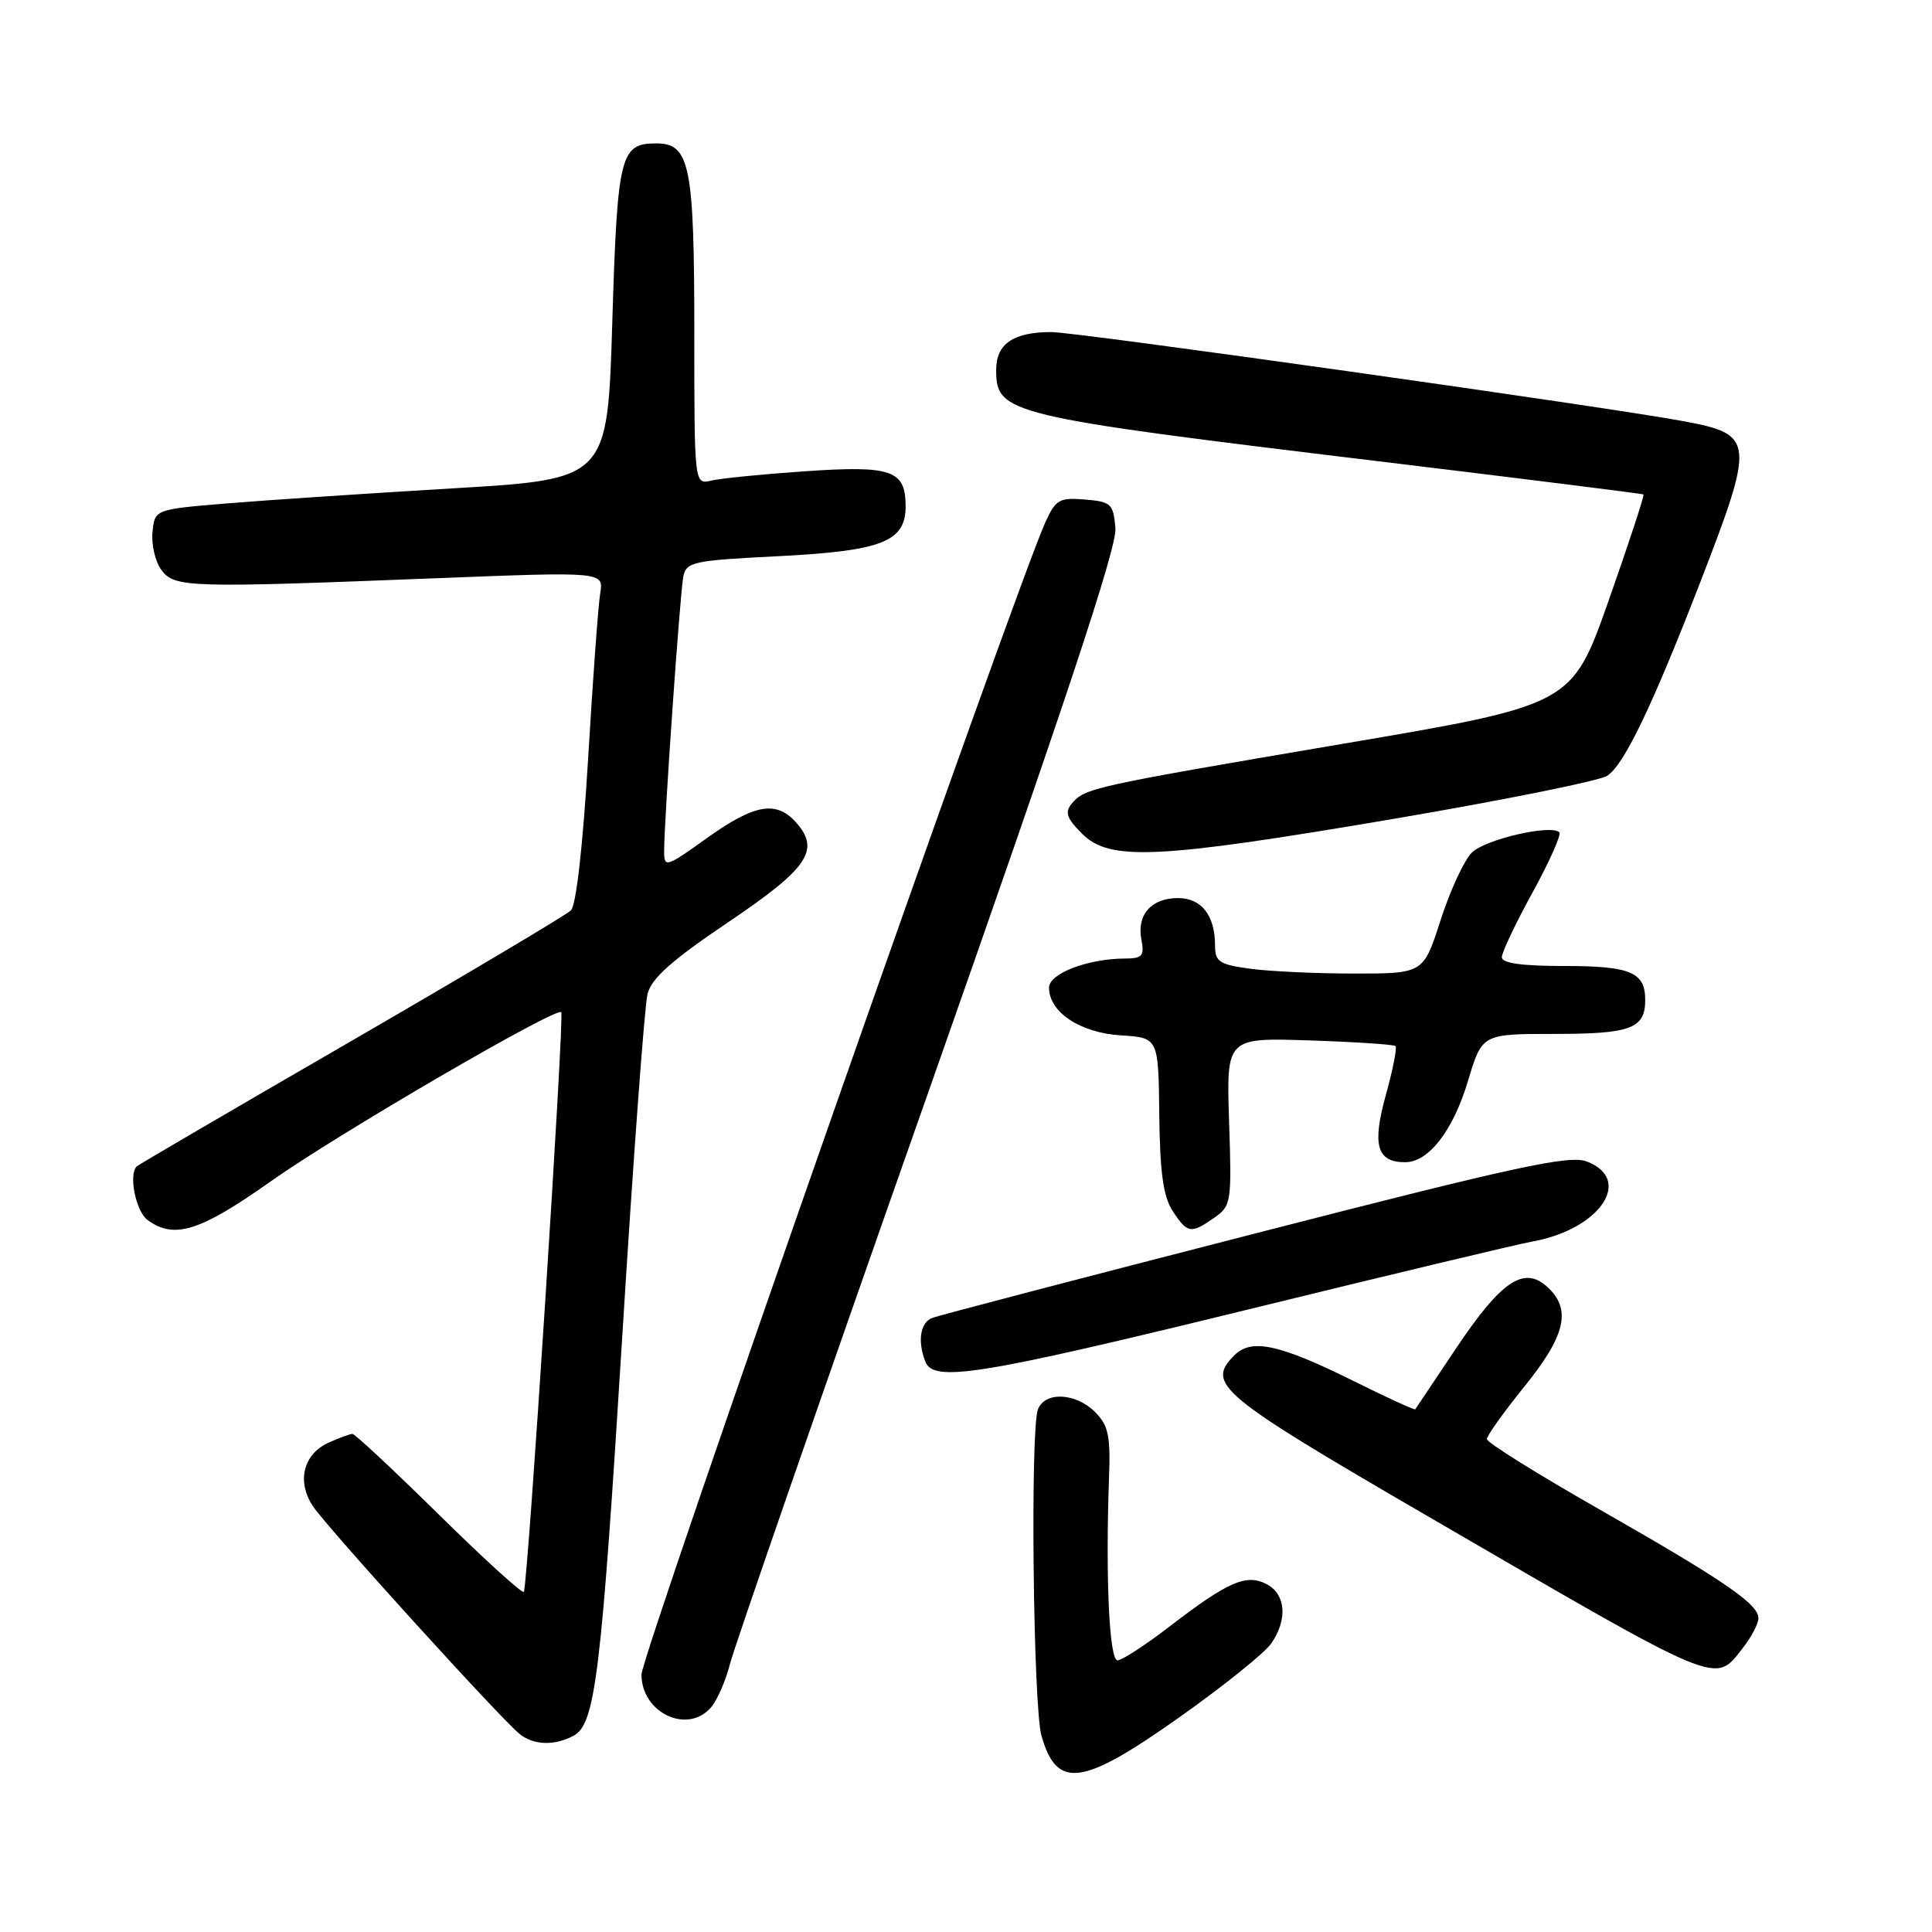 <?xml version="1.0" encoding="UTF-8" standalone="no"?>
<!DOCTYPE svg PUBLIC "-//W3C//DTD SVG 1.1//EN" "http://www.w3.org/Graphics/SVG/1.1/DTD/svg11.dtd" >
<svg xmlns="http://www.w3.org/2000/svg" xmlns:xlink="http://www.w3.org/1999/xlink" version="1.1" viewBox="0 0 256 256">
 <g >
 <path fill="currentColor"
d=" M 156.30 227.53 C 162.10 223.42 167.56 219.04 168.42 217.80 C 170.63 214.65 170.40 211.28 167.87 209.93 C 165.17 208.49 162.74 209.54 154.96 215.53 C 151.76 217.99 148.67 220.00 148.08 220.00 C 146.98 220.00 146.48 209.08 146.95 195.85 C 147.16 190.23 146.87 188.87 145.10 187.10 C 142.54 184.54 138.47 184.35 137.53 186.75 C 136.50 189.40 136.90 226.15 138.00 230.00 C 140.05 237.14 143.36 236.69 156.30 227.53 Z  M 75.99 230.00 C 78.89 228.46 79.66 222.04 82.49 176.50 C 83.92 153.40 85.41 133.25 85.80 131.71 C 86.33 129.62 89.00 127.25 96.50 122.19 C 107.13 115.03 108.76 112.61 105.43 108.92 C 102.82 106.04 99.93 106.57 93.66 111.06 C 88.26 114.93 88.00 115.01 88.00 112.81 C 87.99 108.81 90.11 78.60 90.54 76.40 C 90.93 74.46 91.82 74.26 103.09 73.70 C 116.87 73.00 120.00 71.78 120.00 67.10 C 120.00 62.30 118.19 61.66 106.74 62.44 C 101.11 62.83 95.49 63.38 94.25 63.68 C 92.00 64.22 92.00 64.22 92.00 44.16 C 92.00 21.88 91.42 19.00 86.96 19.00 C 82.18 19.00 81.81 20.48 81.13 42.74 C 80.50 63.50 80.50 63.50 60.00 64.71 C 48.72 65.38 35.23 66.28 30.00 66.71 C 20.50 67.50 20.50 67.50 20.21 70.50 C 20.04 72.15 20.57 74.40 21.37 75.50 C 23.11 77.87 24.77 77.92 57.75 76.62 C 80.00 75.75 80.00 75.75 79.53 78.62 C 79.27 80.21 78.55 90.05 77.93 100.50 C 77.24 112.03 76.35 119.94 75.65 120.63 C 75.02 121.25 61.90 129.05 46.50 137.97 C 31.10 146.88 18.33 154.34 18.12 154.55 C 17.01 155.64 18.00 160.53 19.57 161.67 C 23.08 164.24 26.50 163.17 35.87 156.54 C 44.71 150.28 73.78 133.36 74.37 134.12 C 74.80 134.68 69.91 210.43 69.41 210.93 C 69.17 211.17 64.10 206.55 58.14 200.68 C 52.18 194.81 47.03 190.00 46.70 190.00 C 46.37 190.00 44.94 190.53 43.52 191.17 C 40.19 192.69 39.30 196.28 41.45 199.56 C 43.22 202.27 66.25 227.65 68.84 229.75 C 70.70 231.26 73.47 231.35 75.99 230.00 Z  M 94.20 226.25 C 95.03 225.29 96.17 222.70 96.72 220.50 C 97.27 218.30 109.05 184.32 122.91 145.00 C 141.13 93.25 148.01 72.53 147.80 70.00 C 147.52 66.74 147.24 66.48 143.76 66.19 C 140.38 65.91 139.88 66.19 138.52 69.19 C 134.49 78.10 85.00 219.27 85.00 221.88 C 85.00 226.96 91.09 229.85 94.20 226.25 Z  M 230.93 218.37 C 232.07 216.92 233.00 215.14 233.00 214.42 C 233.00 212.54 228.49 209.45 211.77 199.91 C 203.66 195.28 197.02 191.14 197.02 190.69 C 197.01 190.25 199.25 187.11 202.00 183.71 C 207.48 176.94 208.27 173.46 205.00 170.50 C 201.91 167.70 198.90 169.74 192.91 178.70 C 190.05 182.99 187.62 186.61 187.53 186.74 C 187.44 186.86 183.79 185.20 179.43 183.03 C 169.56 178.12 165.83 177.31 163.57 179.57 C 159.77 183.38 161.44 184.78 189.00 200.80 C 228.50 223.76 227.14 223.19 230.93 218.37 Z  M 165.11 173.58 C 184.02 168.94 201.13 164.85 203.13 164.49 C 212.04 162.86 216.46 156.27 210.25 153.90 C 207.94 153.02 200.92 154.54 166.28 163.45 C 143.61 169.27 124.38 174.30 123.53 174.63 C 121.94 175.24 121.55 177.68 122.61 180.42 C 123.68 183.21 129.73 182.24 165.11 173.58 Z  M 160.89 161.36 C 163.15 159.78 163.22 159.33 162.86 148.61 C 162.50 137.50 162.50 137.50 173.50 137.86 C 179.55 138.06 184.69 138.40 184.91 138.61 C 185.14 138.82 184.56 141.74 183.63 145.10 C 181.79 151.72 182.44 154.00 186.17 154.00 C 189.31 154.00 192.53 149.84 194.52 143.22 C 196.38 137.00 196.38 137.00 205.99 137.00 C 216.10 137.00 218.00 136.29 218.00 132.50 C 218.00 128.82 216.05 128.00 207.30 128.00 C 201.65 128.00 199.00 127.63 199.00 126.84 C 199.00 126.19 200.83 122.33 203.08 118.24 C 205.32 114.16 206.91 110.58 206.62 110.29 C 205.52 109.19 196.78 111.22 195.01 112.99 C 194.00 114.00 192.14 118.02 190.89 121.91 C 188.61 129.00 188.61 129.00 179.44 129.00 C 174.40 129.00 168.19 128.71 165.64 128.36 C 161.57 127.81 161.00 127.43 161.00 125.30 C 161.00 121.30 159.21 119.00 156.09 119.00 C 152.56 119.00 150.61 121.20 151.24 124.49 C 151.66 126.65 151.36 127.00 149.11 127.01 C 144.16 127.02 139.00 128.99 139.00 130.87 C 139.00 134.11 143.12 136.85 148.50 137.19 C 153.50 137.50 153.50 137.50 153.61 147.72 C 153.70 155.40 154.14 158.56 155.39 160.47 C 157.34 163.45 157.81 163.52 160.89 161.36 Z  M 184.57 108.52 C 199.09 106.05 211.86 103.48 212.94 102.81 C 215.17 101.41 218.92 93.61 225.35 77.00 C 232.53 58.42 232.45 57.58 223.24 55.84 C 213.46 53.99 142.66 44.00 139.33 44.00 C 134.27 44.00 132.00 45.55 132.00 49.01 C 132.00 54.84 133.29 55.15 182.50 61.10 C 201.75 63.43 217.62 65.41 217.77 65.52 C 217.92 65.62 215.84 71.94 213.16 79.56 C 208.28 93.41 208.28 93.41 177.80 98.58 C 144.58 104.23 143.73 104.42 142.00 106.50 C 141.07 107.63 141.34 108.44 143.37 110.46 C 147.04 114.13 153.22 113.84 184.57 108.52 Z "/>
</g>
</svg>